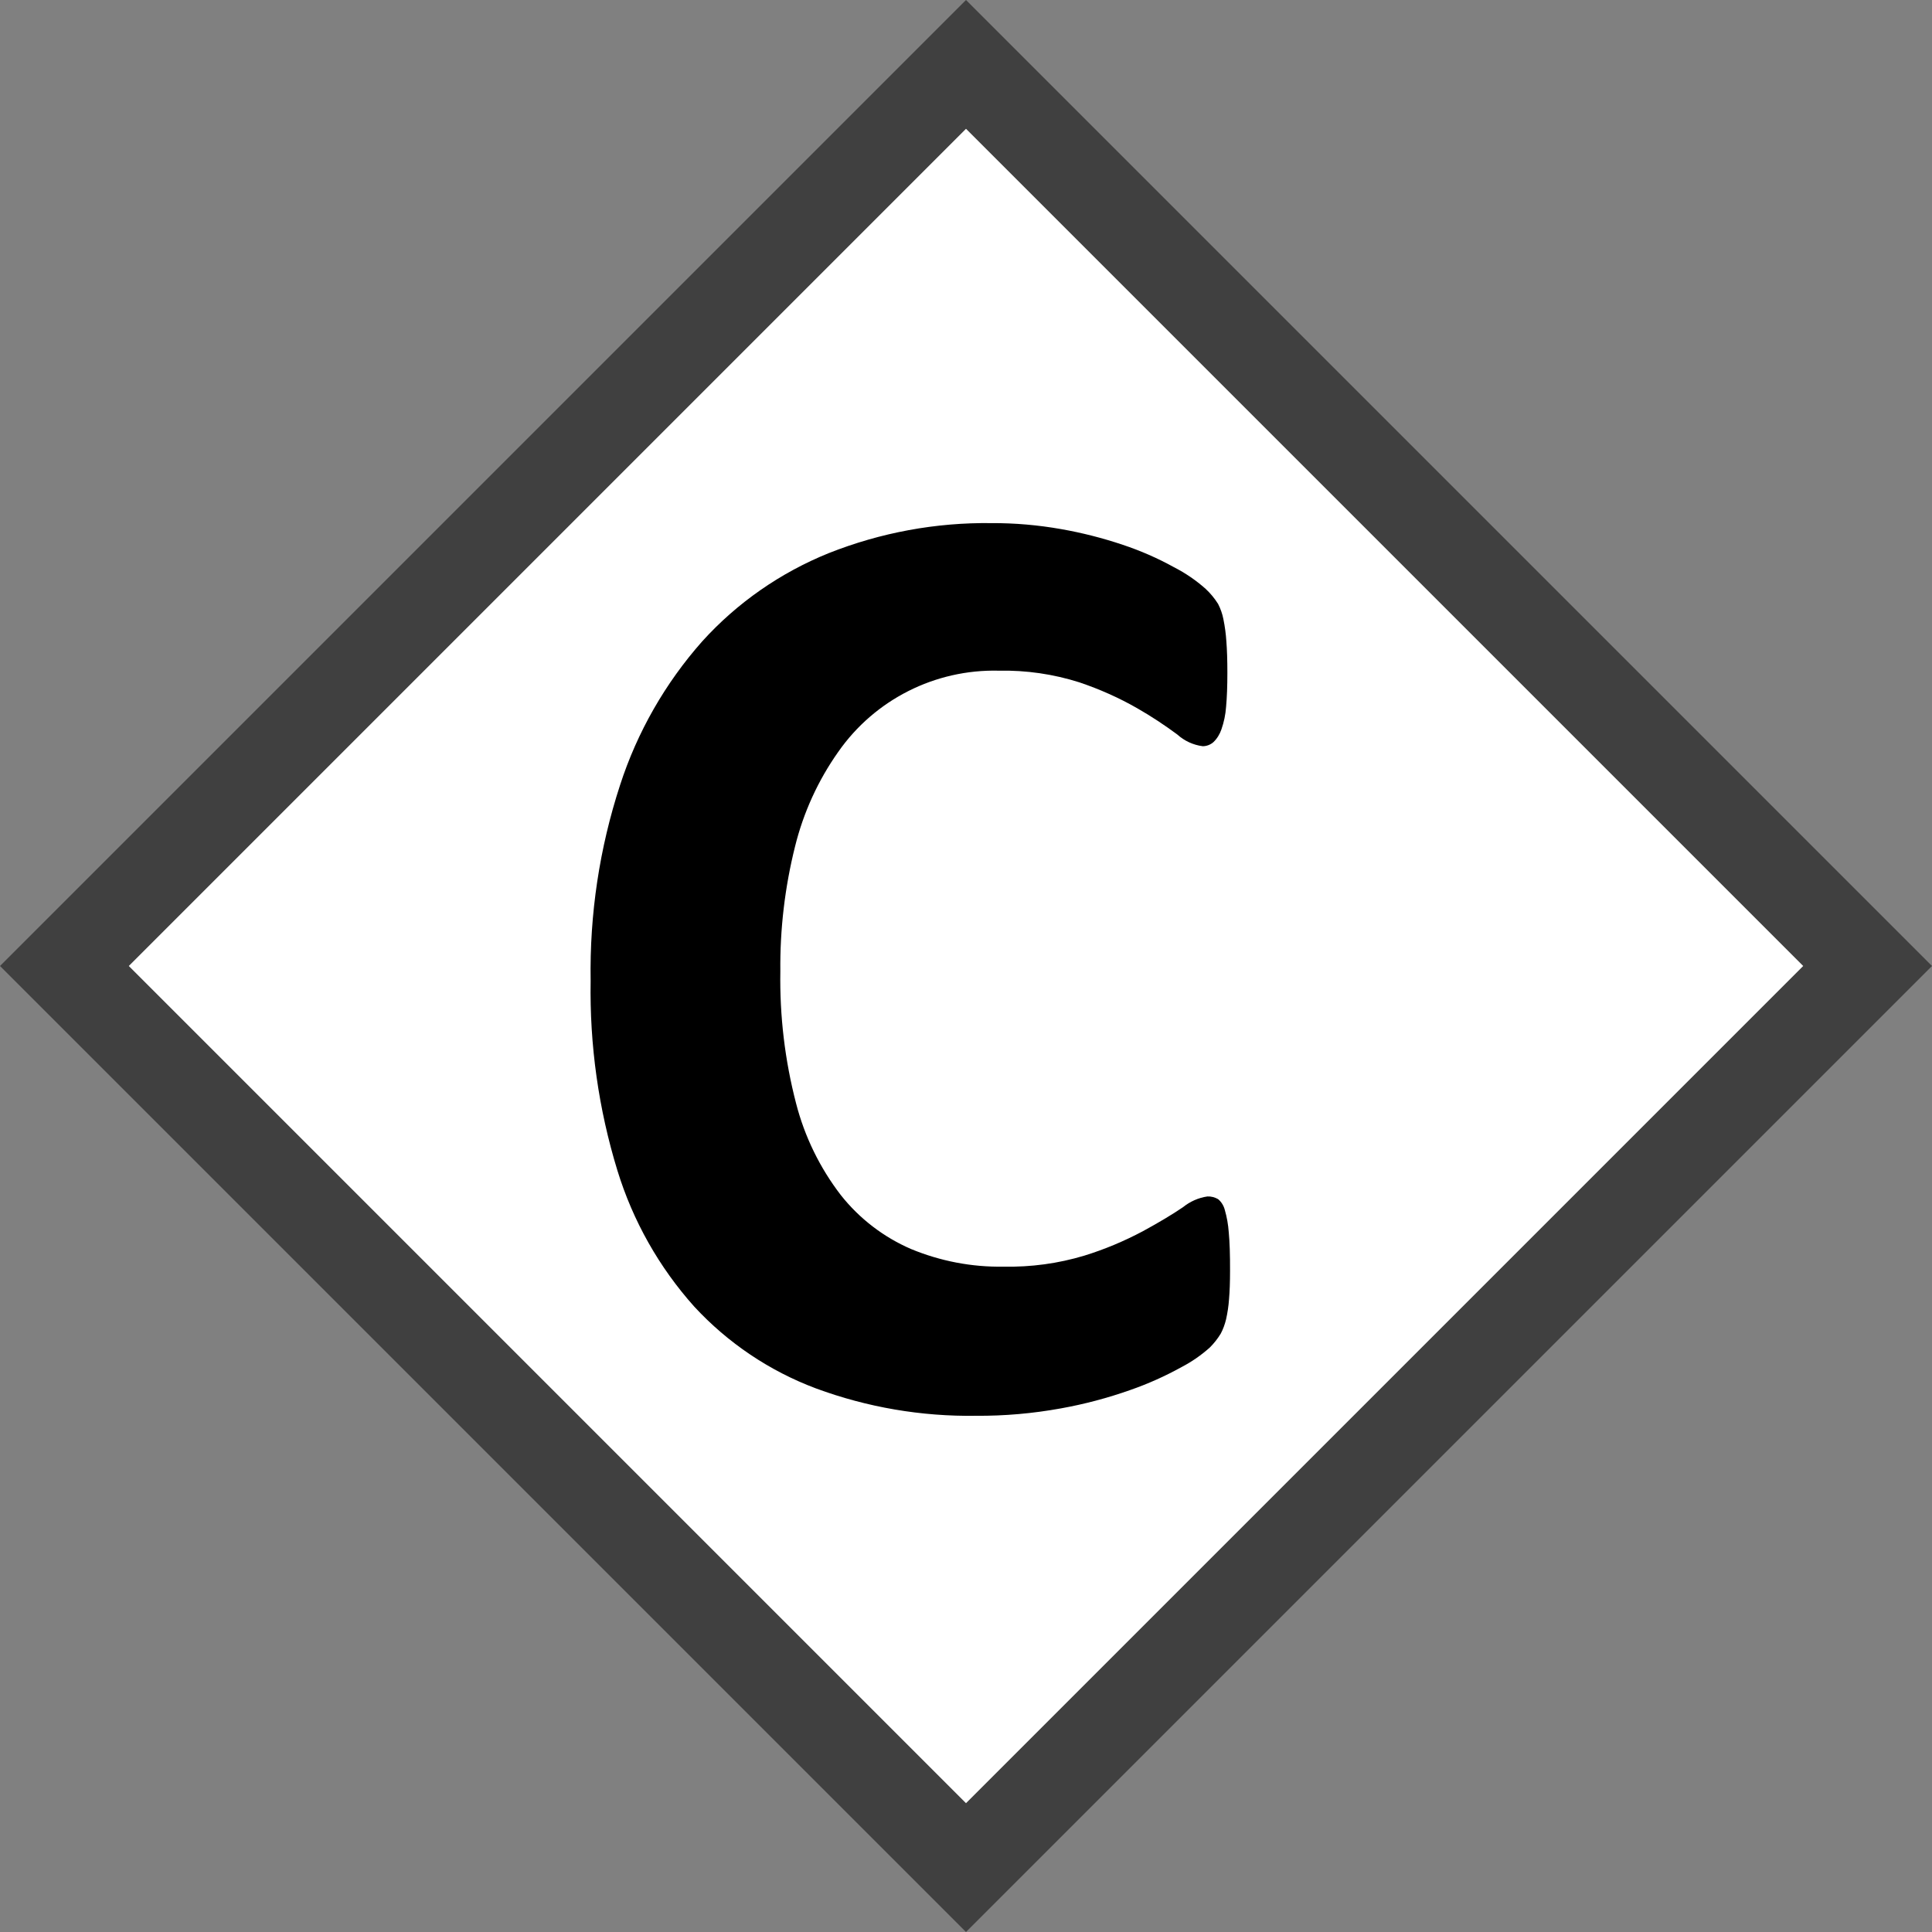 <svg xmlns="http://www.w3.org/2000/svg" style="isolation:isolate" width="21" height="21"><rect width="100%" height="100%" fill="#808080" stroke="none"/><defs><clipPath id="a"><path d="M0 0H21V21H0z"/></clipPath></defs><g clip-path="url(#a)" fill-rule="evenodd"><path d="M 10.5 0 L 21 10.5 L 10.5 21 L 0 10.5 L 10.5 0 Z" fill-opacity="0.5"/><path d="M 10.5 1.4 L 19.6 10.5 L 10.5 19.6 L 1.4 10.5 L 10.5 1.4 Z" fill="#FFF"/><path d="M 13.356 13.394 C 13.35 13.311 13.336 13.23 13.313 13.151 C 13.301 13.105 13.276 13.064 13.24 13.034 C 13.205 13.014 13.164 13.003 13.124 13.005 C 13.026 13.019 12.935 13.06 12.858 13.122 Q 12.688 13.238 12.422 13.383 C 12.219 13.491 12.007 13.58 11.787 13.648 C 11.502 13.734 11.206 13.774 10.908 13.768 C 10.563 13.774 10.221 13.708 9.902 13.576 C 9.604 13.447 9.342 13.246 9.14 12.991 C 8.912 12.695 8.746 12.355 8.653 11.993 C 8.531 11.524 8.474 11.042 8.482 10.558 C 8.477 10.101 8.531 9.644 8.642 9.2 C 8.733 8.832 8.892 8.483 9.111 8.173 C 9.508 7.604 10.164 7.273 10.857 7.29 C 11.154 7.284 11.45 7.327 11.733 7.417 C 11.952 7.491 12.164 7.585 12.364 7.7 C 12.514 7.786 12.658 7.881 12.797 7.984 C 12.873 8.053 12.97 8.098 13.073 8.111 C 13.115 8.111 13.157 8.095 13.189 8.067 C 13.229 8.029 13.258 7.981 13.276 7.929 C 13.304 7.849 13.321 7.767 13.327 7.683 Q 13.341 7.531 13.341 7.312 Q 13.341 7.109 13.33 6.971 C 13.325 6.89 13.314 6.81 13.298 6.731 C 13.287 6.673 13.267 6.617 13.24 6.564 C 13.202 6.504 13.157 6.449 13.105 6.401 C 13.001 6.308 12.885 6.229 12.76 6.165 C 12.583 6.067 12.397 5.986 12.205 5.922 C 11.985 5.848 11.761 5.791 11.533 5.751 C 11.284 5.707 11.031 5.685 10.778 5.686 C 10.172 5.678 9.572 5.789 9.009 6.012 C 8.484 6.224 8.013 6.551 7.633 6.971 C 7.231 7.425 6.927 7.956 6.74 8.533 C 6.516 9.219 6.408 9.938 6.42 10.66 C 6.408 11.359 6.506 12.055 6.711 12.723 C 6.879 13.27 7.164 13.775 7.546 14.202 C 7.911 14.597 8.364 14.902 8.868 15.091 C 9.425 15.297 10.016 15.398 10.611 15.389 C 10.919 15.391 11.226 15.364 11.529 15.309 C 11.786 15.263 12.039 15.196 12.285 15.109 C 12.478 15.042 12.665 14.958 12.844 14.859 C 12.955 14.801 13.059 14.729 13.152 14.645 C 13.197 14.6 13.236 14.55 13.269 14.496 C 13.295 14.447 13.314 14.394 13.327 14.34 C 13.343 14.268 13.354 14.195 13.359 14.122 Q 13.37 13.995 13.37 13.813 Q 13.371 13.55 13.356 13.394 Z"/></g></svg>